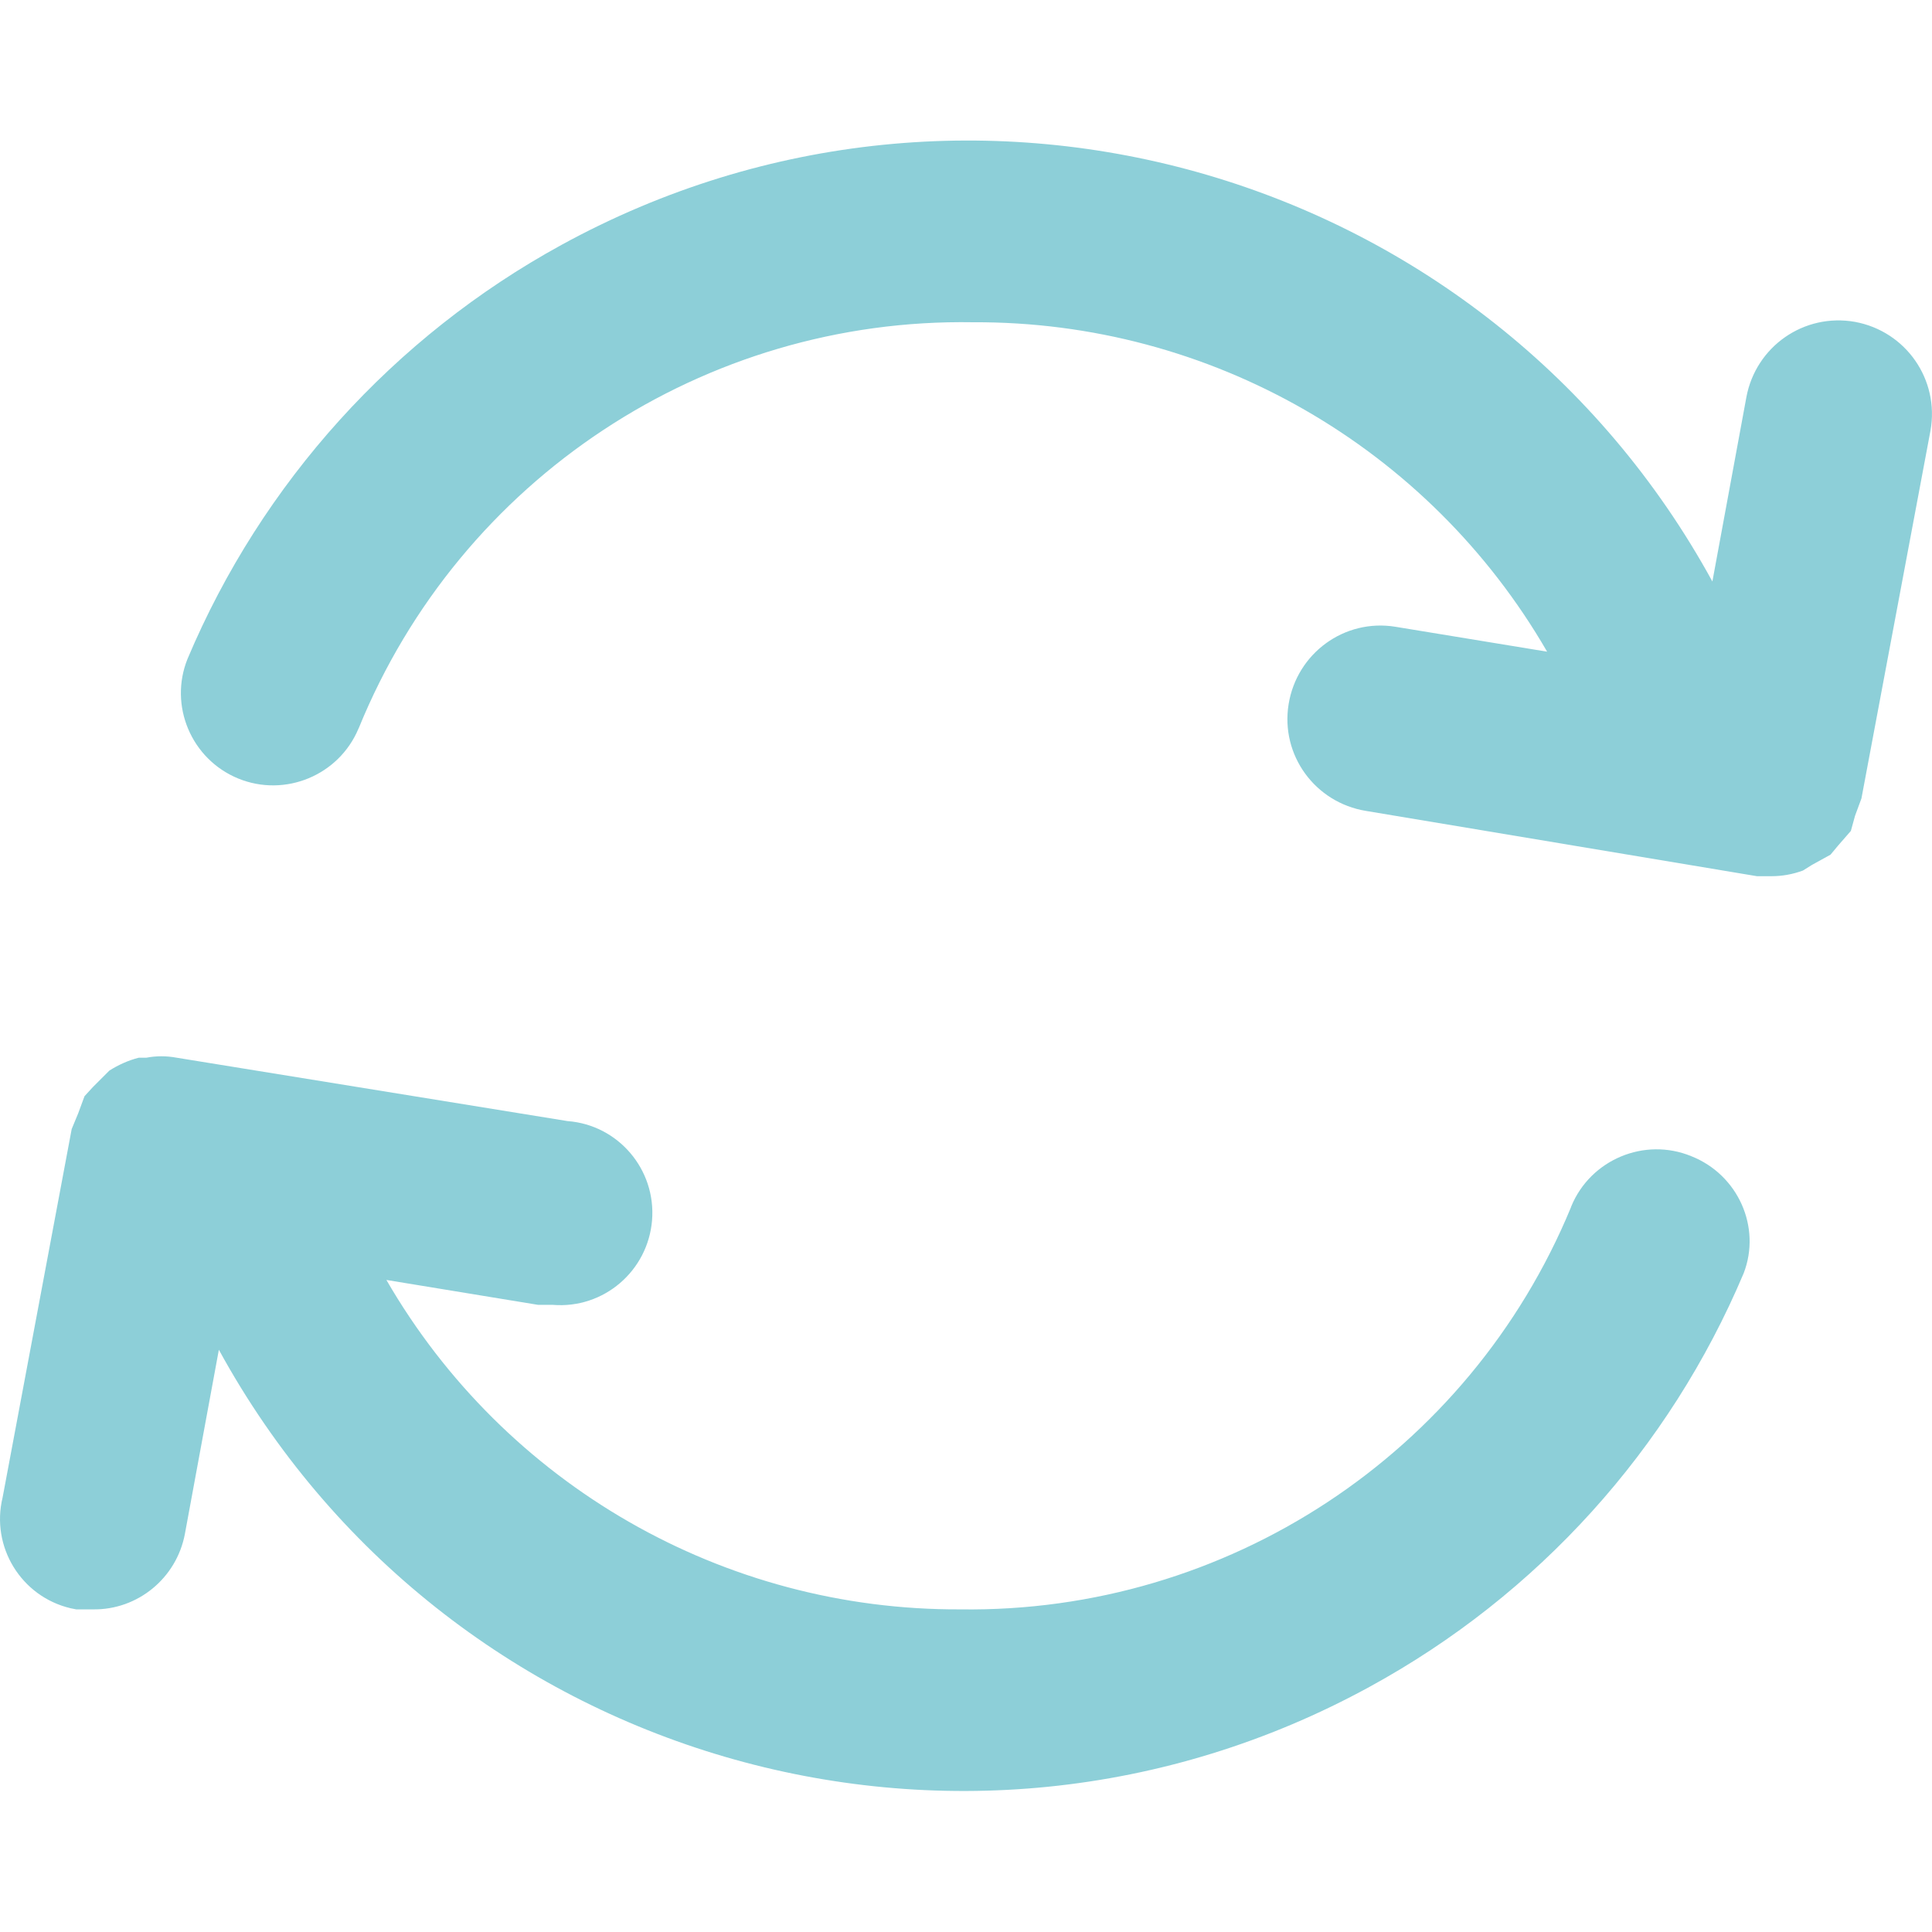 <?xml version="1.0" encoding="utf-8"?>
<!-- Generator: Adobe Illustrator 24.1.1, SVG Export Plug-In . SVG Version: 6.00 Build 0)  -->
<svg version="1.1" id="Layer_1" xmlns="http://www.w3.org/2000/svg" xmlns:xlink="http://www.w3.org/1999/xlink" x="0px" y="0px"
	 viewBox="0 0 512 512" style="enable-background:new 0 0 512 512;" xml:space="preserve">
<style type="text/css">
	.st0{fill:#8dcfd8}
</style>
<g>
	<path class="st0" d="M491.6,216.2l1.7-4.6l18.3-97.5c2.4-13.5-6.5-26.3-20-28.8c-13.5-2.4-26.3,6.5-28.8,20l-9,48.8
		C394.2,45.2,257.6,5.3,148.8,64.9c-44.4,24.3-79.4,63-99.1,109.7c-5,12.4,1,26.6,13.4,31.7c12.4,5.1,26.7-0.8,31.9-13.2l0.1-0.2
		c26.9-66,91.6-108.7,162.8-107.5c62.7-0.3,120.7,33,152.1,87.3l-40.2-6.6c-13.5-2.2-26.1,7-28.3,20.5c-2.2,13.5,7,26.1,20.5,28.3
		l103.6,17.3h3.9c2.8,0,5.6-0.5,8.3-1.5l2.4-1.5l4.9-2.7l2-2.4l3.4-3.9L491.6,216.2z"/>
	<path class="st0" d="M448.2,306.4c-12.4-5.1-26.7,0.9-31.8,13.3l-0.1,0.3c-27,65.3-91.2,107.5-161.8,106.5
		c-62.7,0.3-120.7-33-152.1-87.3l40.2,6.6h3.9c13.5,1.1,25.2-9,26.3-22.4c1.1-13.5-9-25.3-22.4-26.3L46.8,280.3
		c-2.7-0.5-5.4-0.5-8,0h-2c-2.8,0.7-5.4,1.9-7.8,3.4l-4.4,4.4l-2.2,2.4l-1.7,4.6l-1.7,4.1L0.7,396.8c-3.2,13.1,4.9,26.3,18,29.4
		l1.5,0.3h4.4c11.9,0.2,22.2-8.3,24.4-20l9-48.8c59.6,108.9,196.1,148.9,305,89.3c44.5-24.3,79.4-62.9,99.1-109.6
		C466.8,325.2,460.6,311.3,448.2,306.4z"/>
</g>
</svg>

